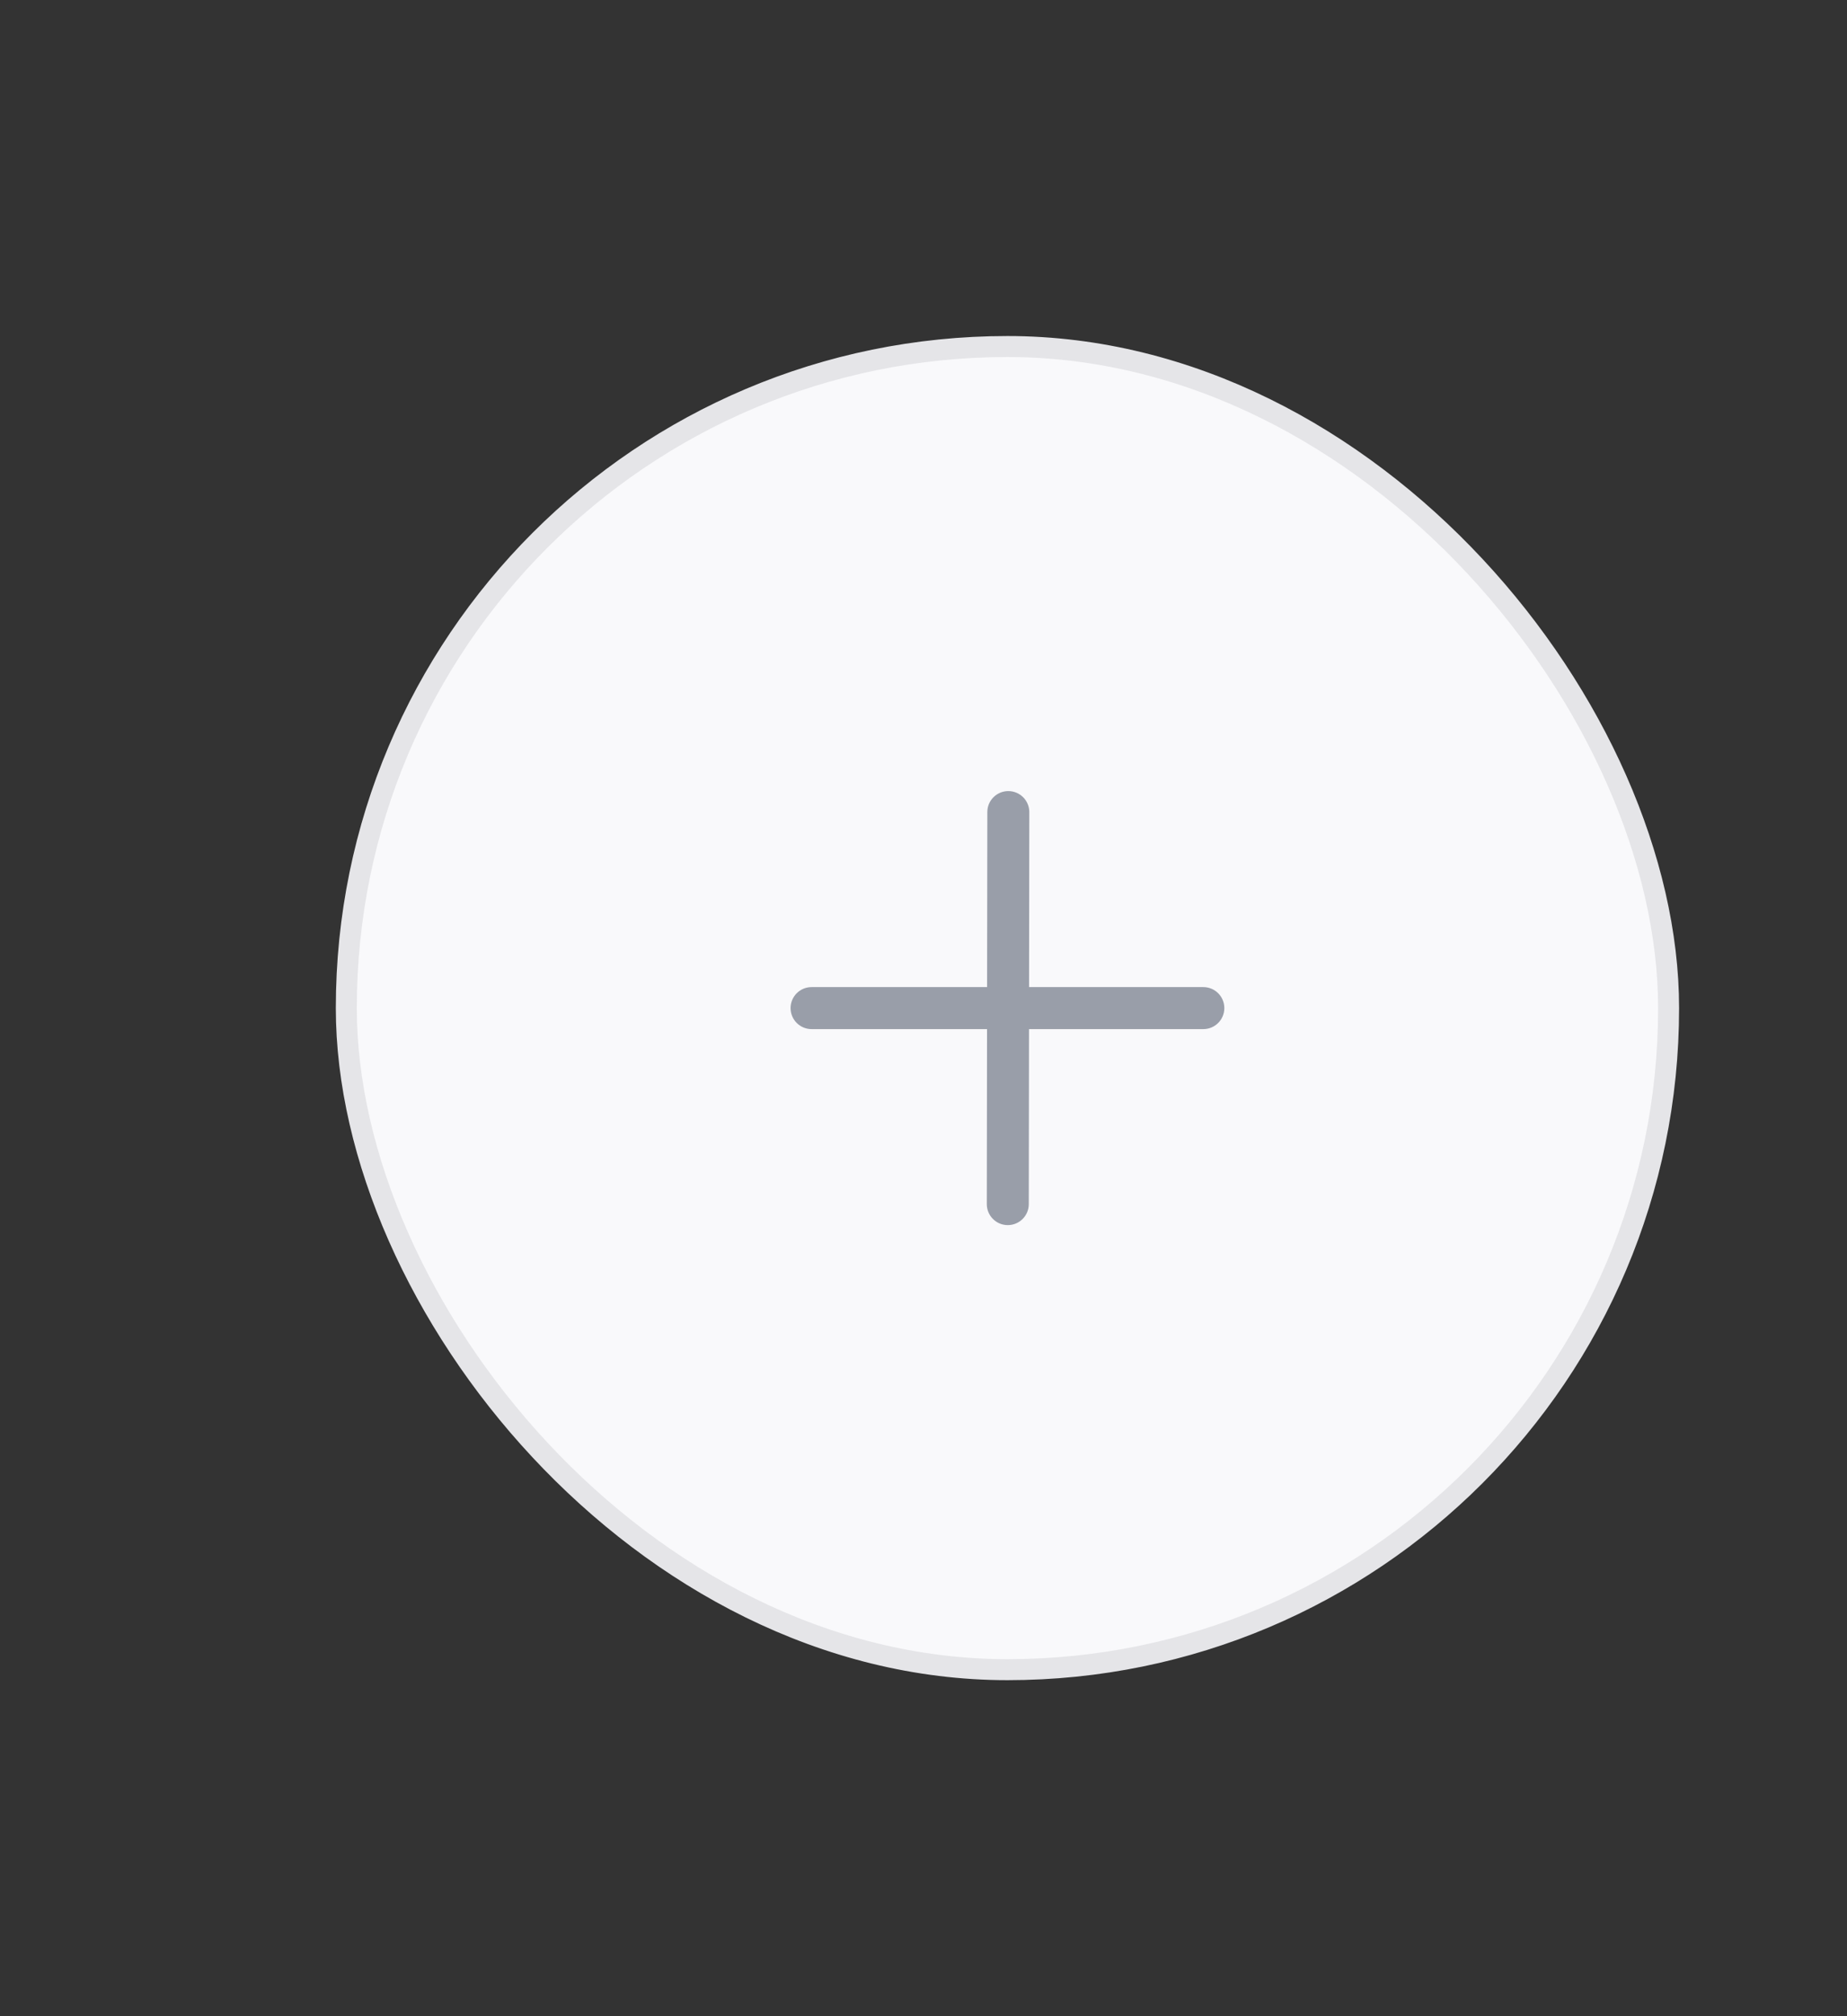 <svg width="88" height="96" viewBox="0 0 88 96" fill="none" xmlns="http://www.w3.org/2000/svg">
<rect x="0" y="0" width="88" height="96" fill="#333333" stroke="none"/>
<rect x="16.5" y="16.5" width="63" height="63" rx="31.5" fill="#F9F9FB"/>
<rect x="16.5" y="16.5" width="63" height="63" rx="31.5" stroke="#E5E5E8"/>
<path fill-rule="evenodd" clip-rule="evenodd" d="M48.042 37.667C48.594 37.667 49.041 38.116 49.041 38.668L49.016 57.335C49.015 57.887 48.567 58.334 48.015 58.333C47.462 58.333 47.015 57.884 47.016 57.332L47.041 38.665C47.041 38.113 47.49 37.666 48.042 37.667Z" fill="#999EA9"/>
<path fill-rule="evenodd" clip-rule="evenodd" d="M37.667 48C37.667 47.448 38.114 47 38.667 47H57.333C57.886 47 58.333 47.448 58.333 48C58.333 48.552 57.886 49 57.333 49H38.667C38.114 49 37.667 48.552 37.667 48Z" fill="#999EA9"/>
</svg>
